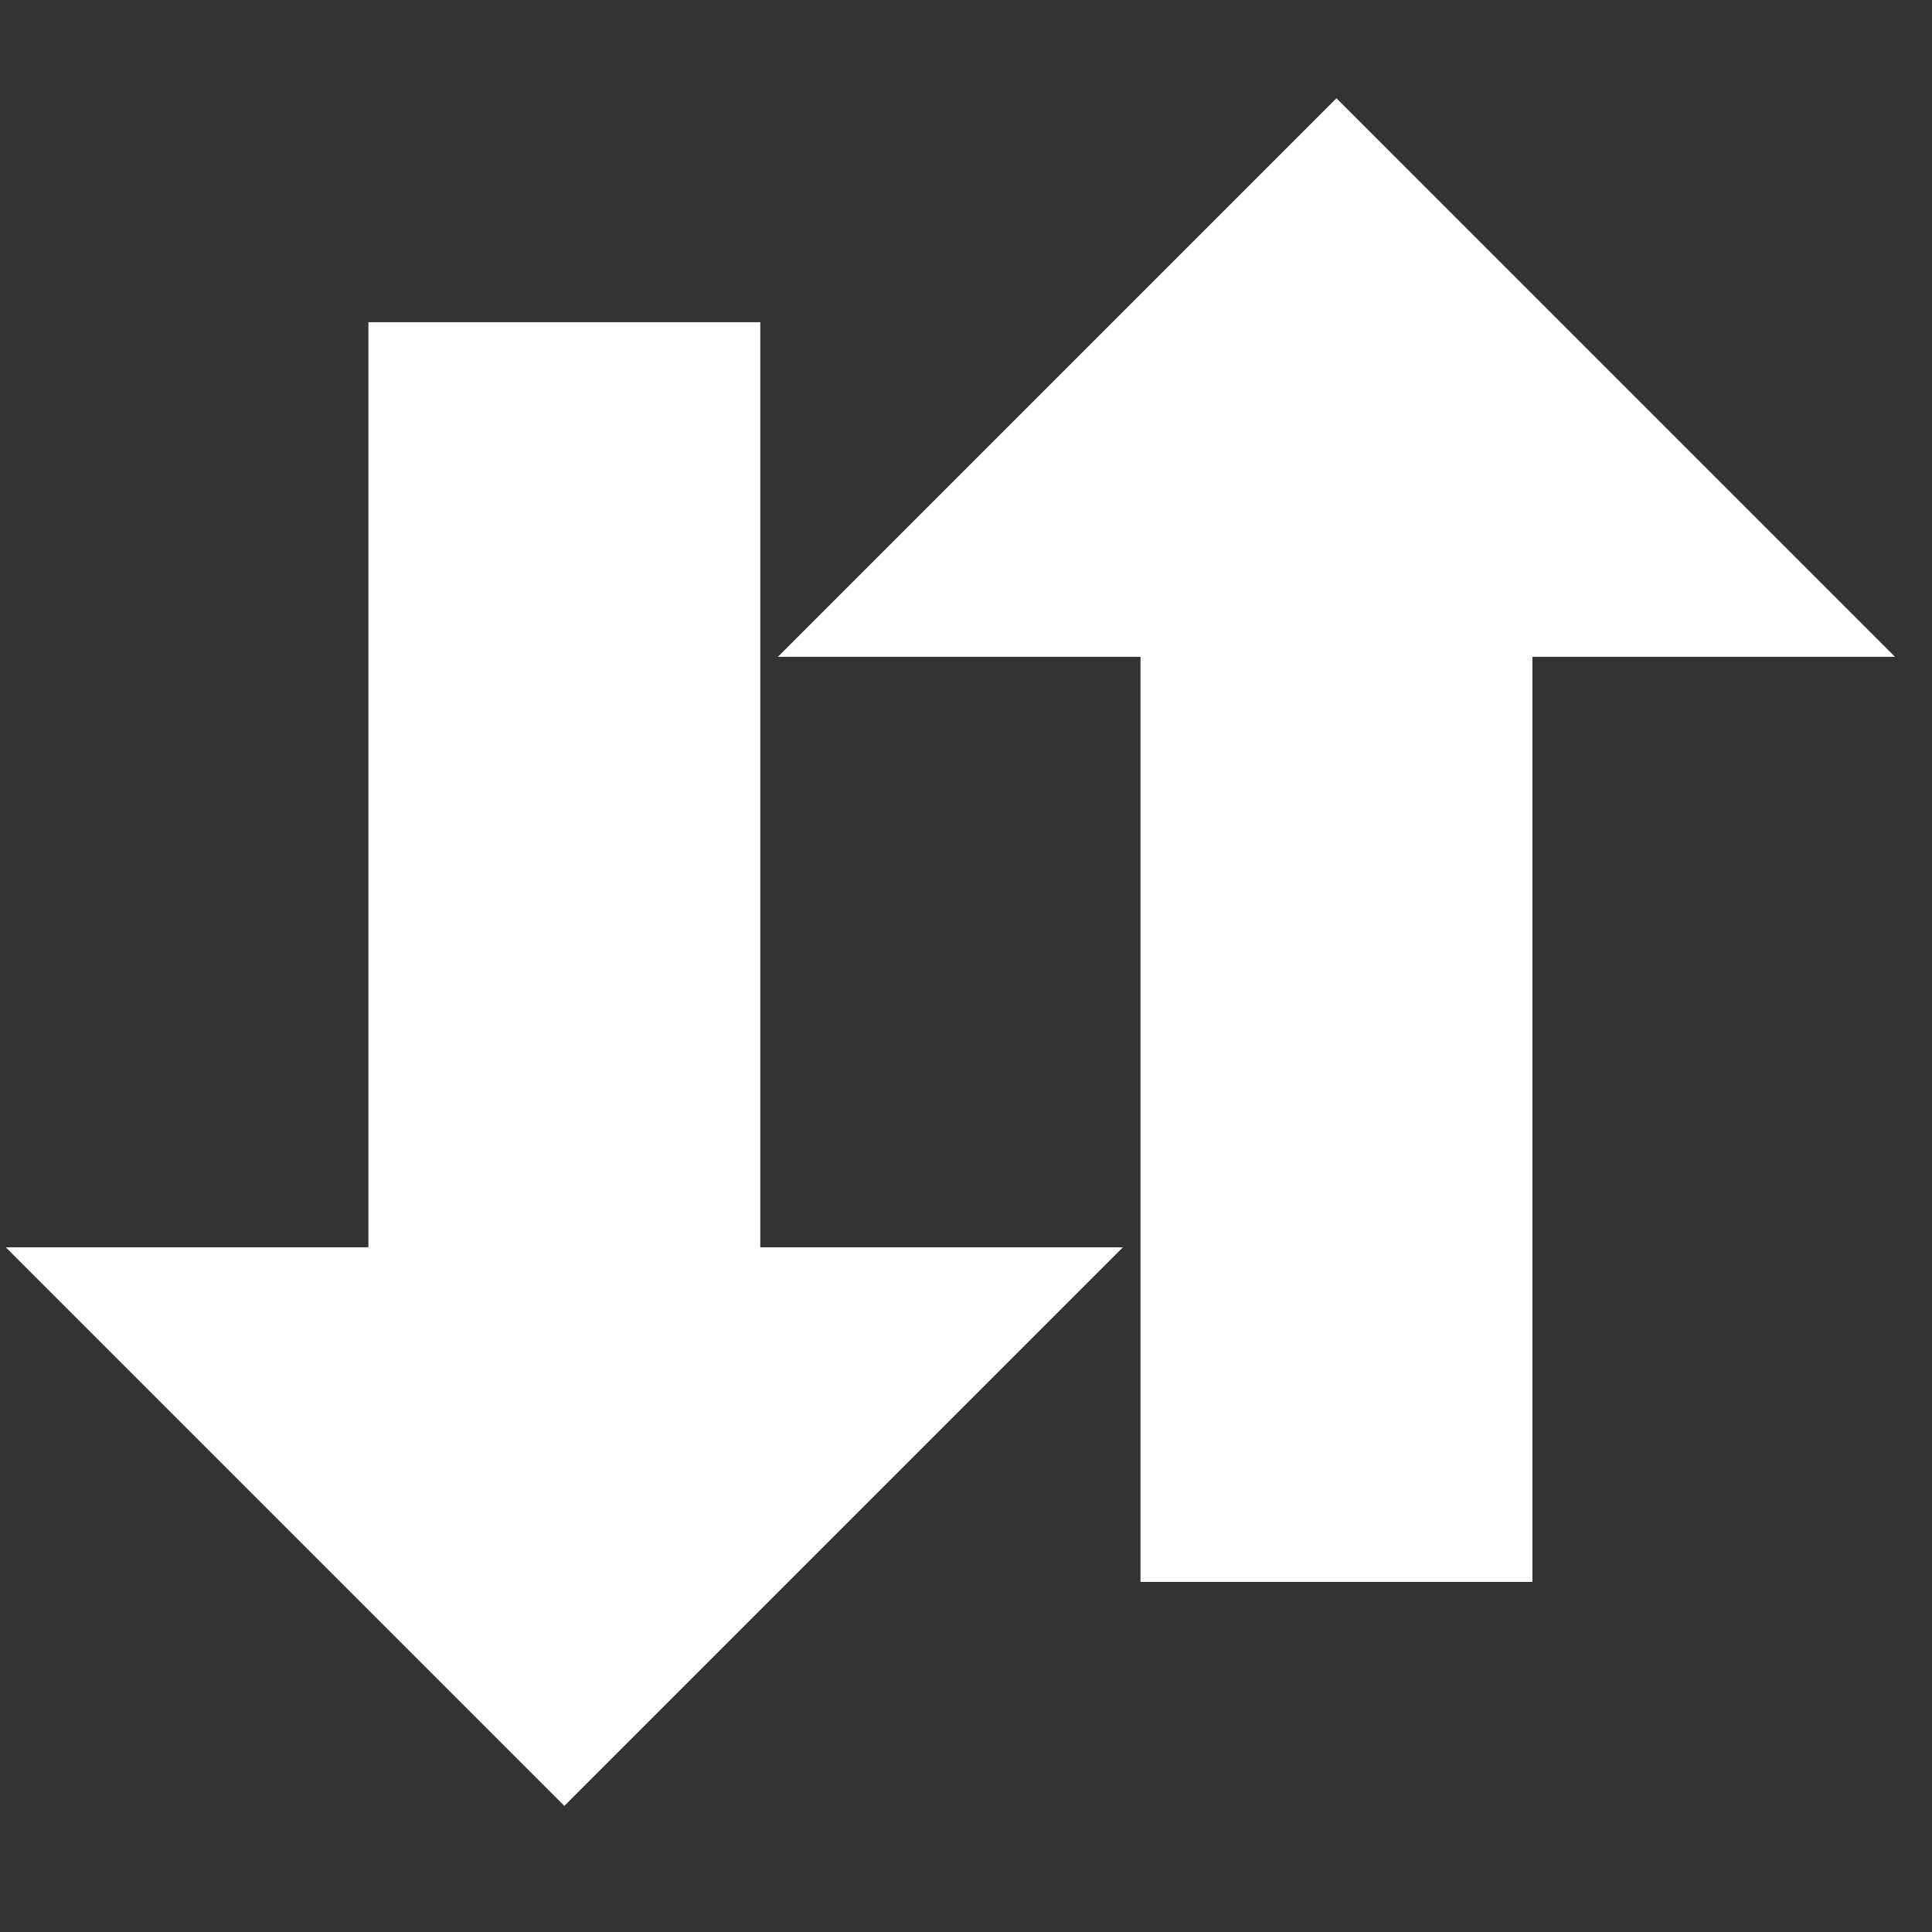 <?xml version="1.0" encoding="UTF-8" standalone="no"?>
<!DOCTYPE svg PUBLIC "-//W3C//DTD SVG 1.1//EN" "http://www.w3.org/Graphics/SVG/1.1/DTD/svg11.dtd">
<svg width="100%" height="100%" viewBox="0 0 200 200" version="1.1" xmlns="http://www.w3.org/2000/svg" xmlns:xlink="http://www.w3.org/1999/xlink" xml:space="preserve" xmlns:serif="http://www.serif.com/" style="fill-rule:evenodd;clip-rule:evenodd;stroke-linejoin:round;stroke-miterlimit:2;">
    <rect x="0" y="0" width="200" height="200" fill="#333333" stroke="none"/>
    <g transform="matrix(1,0,0,1,-2145.32,-1678.69)">
        <g id="画板2" transform="matrix(0.307,0,0,0.307,1140.5,828.25)">
            <rect x="3269.38" y="2767.09" width="648.232" height="648.232" style="fill:none;"/>
            <g transform="matrix(7.20364e-16,14.819,-17.619,1.359e-15,51012.6,-23258.2)">
                <path d="M1763.75,2695C1763.75,2695 1784.8,2695 1784.8,2695L1784.8,2688.06L1797.51,2698.75L1784.8,2709.44C1784.8,2709.44 1784.8,2702.5 1784.8,2702.5L1763.75,2702.5L1763.75,2695Z" style="fill:white;"/>
            </g>
            <g transform="matrix(7.20364e-16,-14.819,17.619,1.359e-15,-43825.6,29440.6)">
                <path d="M1763.75,2695C1763.75,2695 1784.8,2695 1784.8,2695L1784.8,2688.06L1797.51,2698.75L1784.8,2709.44C1784.8,2709.44 1784.8,2702.5 1784.8,2702.5L1763.75,2702.5L1763.75,2695Z" style="fill:white;"/>
            </g>
        </g>
    </g>
</svg>
